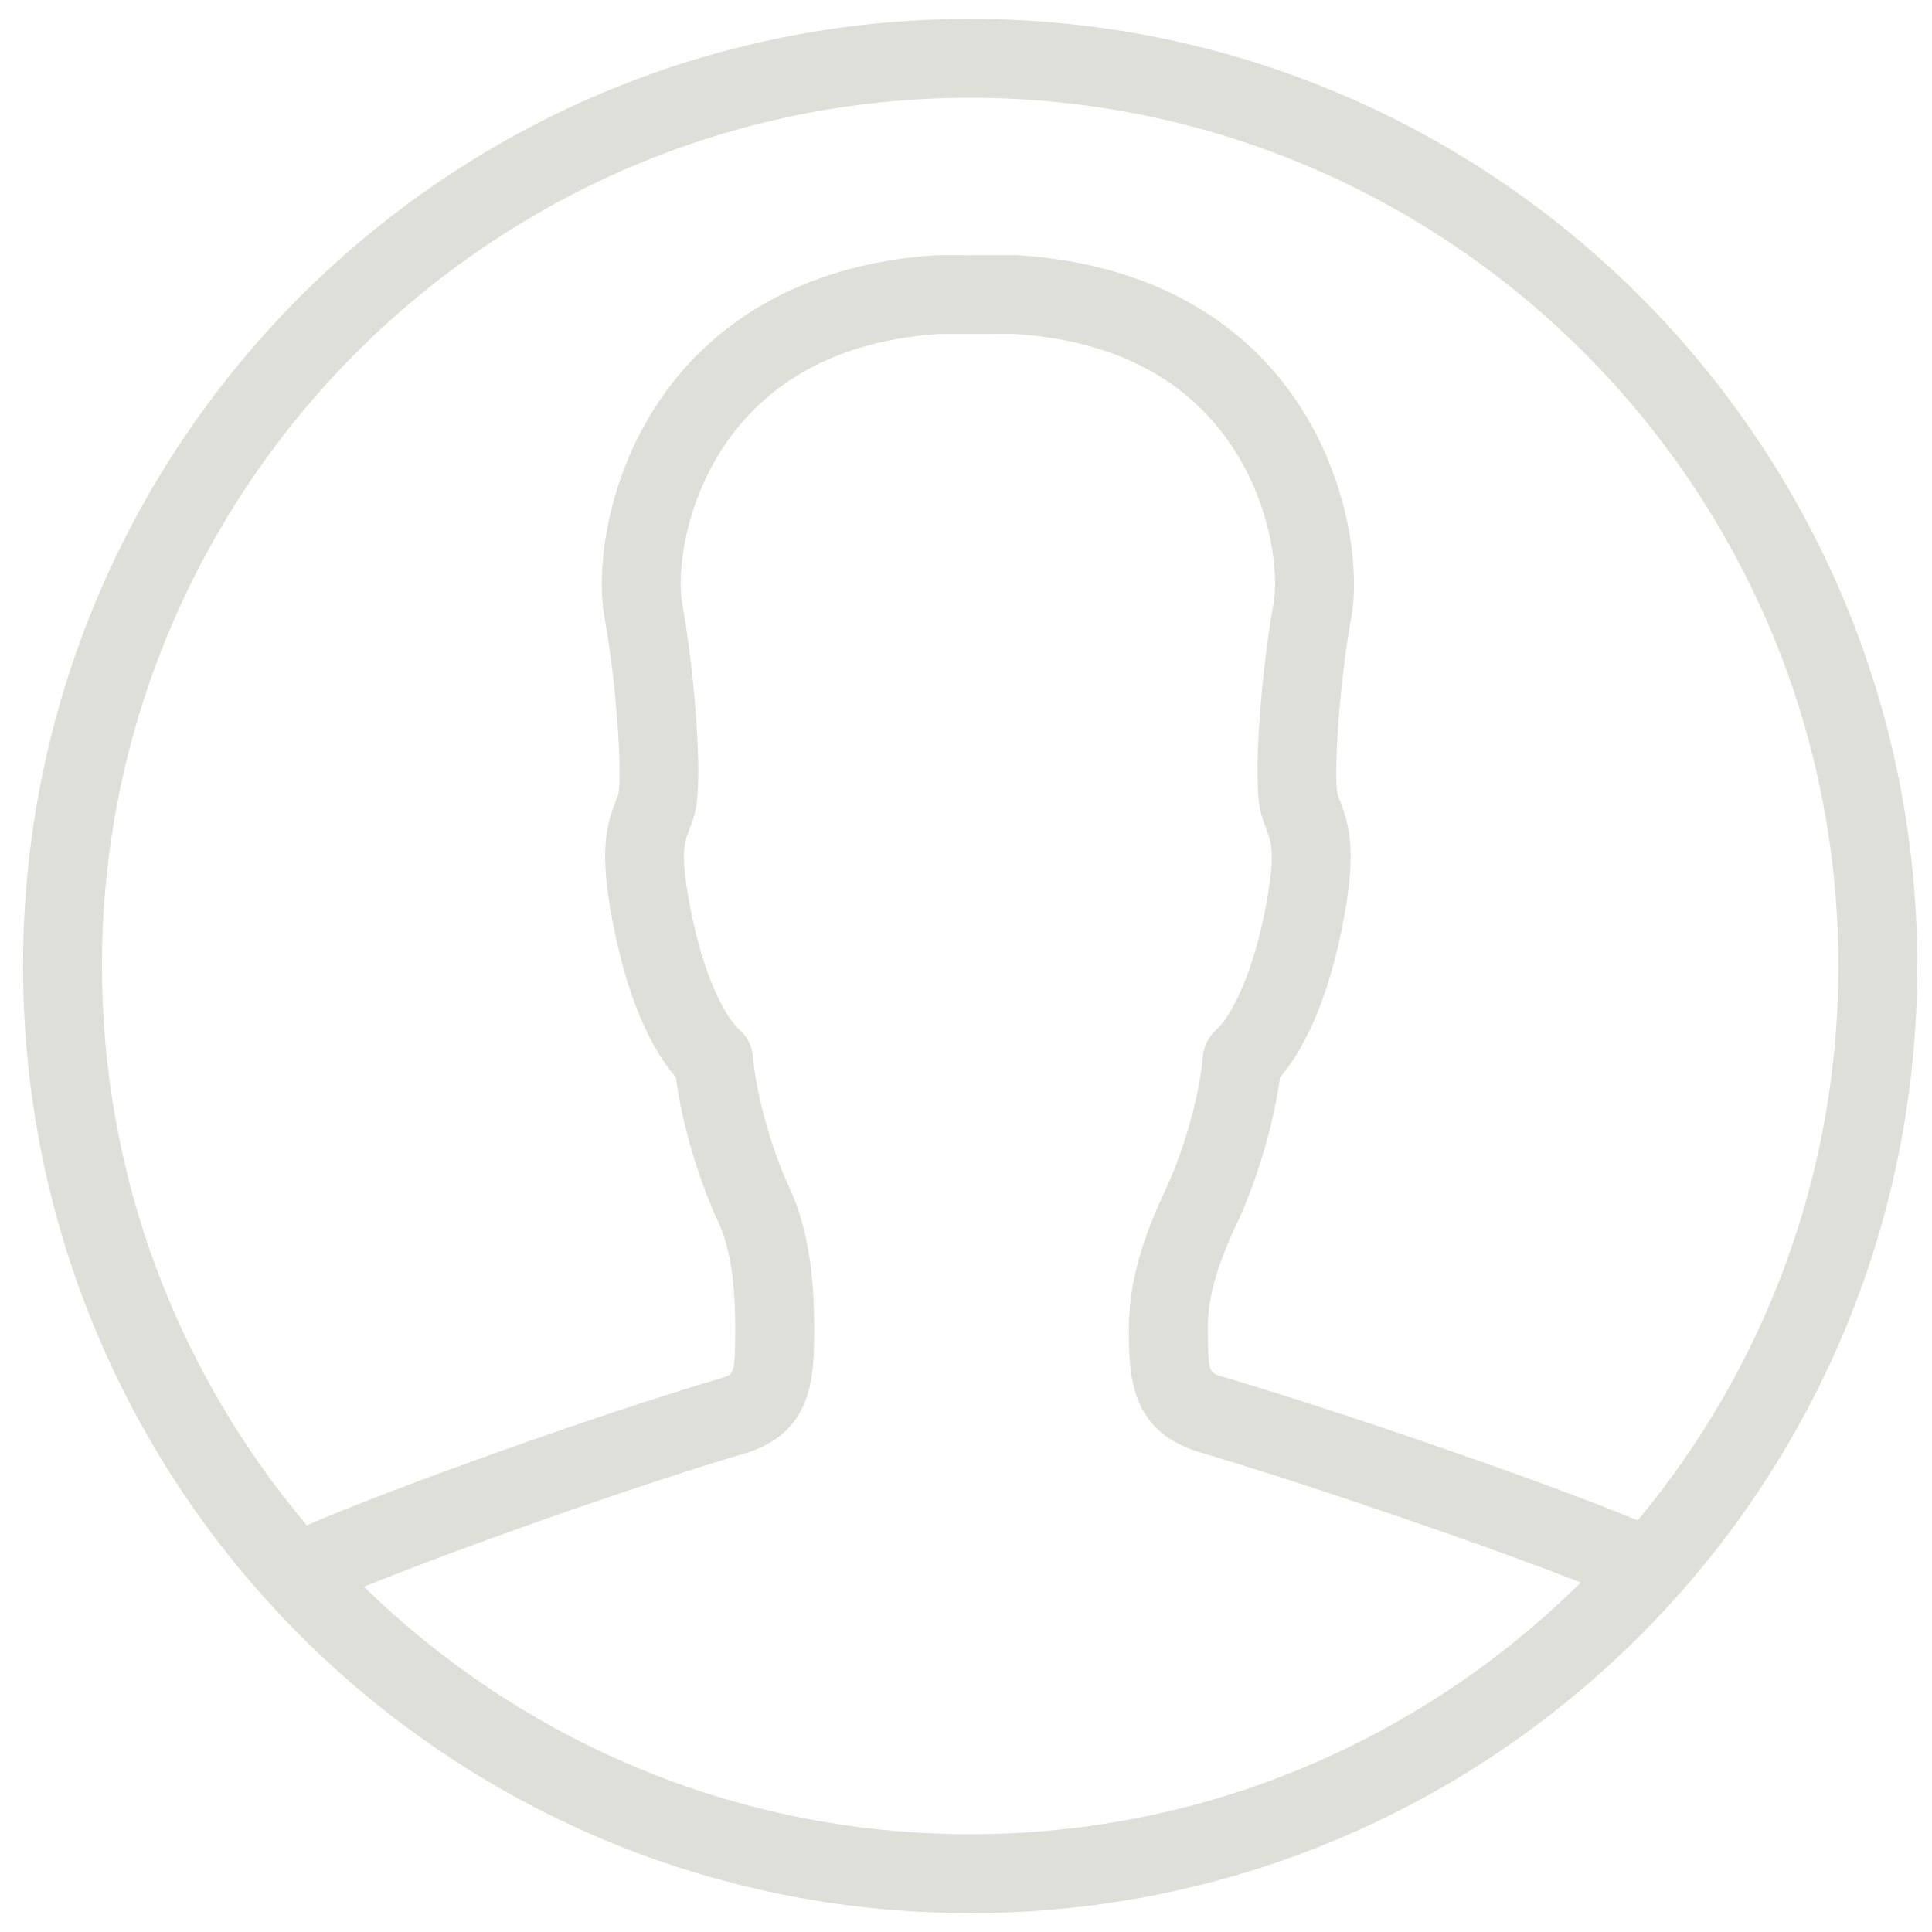 <?xml version="1.0" ?><!DOCTYPE svg  PUBLIC '-//W3C//DTD SVG 1.1//EN'
  'http://www.w3.org/Graphics/SVG/1.1/DTD/svg11.dtd'>
<svg enable-background="new 0 0 512 512" height="512px" id="Layer_1" version="1.1" viewBox="0 0 512 512" width="512px" xml:space="preserve" xmlns="http://www.w3.org/2000/svg" xmlns:xlink="http://www.w3.org/1999/xlink">
  <path d="M257.107,5C118.473,5,6.109,117.365,6.109,255.998C6.109,394.631,118.473,507,257.107,507  s250.998-112.37,250.998-251.002C508.105,117.365,395.74,5,257.107,5z M257.107,25.917c126.868,0,230.082,103.214,230.082,230.082  c0,55.815-19.997,107.043-53.19,146.926c-22.939-9.58-77.089-28.372-110.609-38.269c-2.859-0.898-3.309-1.042-3.309-12.94  c0-9.826,4.044-19.721,7.987-28.096c4.269-9.1,9.334-24.399,11.153-38.126c5.086-5.904,12.01-17.547,16.463-39.739  c3.901-19.559,2.083-26.677-0.51-33.357c-0.266-0.705-0.552-1.399-0.756-2.094c-0.981-4.586,0.367-28.413,3.718-46.899  c2.308-12.685-0.593-39.658-18.057-61.972c-11.03-14.105-32.131-31.416-70.675-33.826l-21.141,0.02  c-37.891,2.391-59.012,19.701-70.042,33.806c-17.464,22.315-20.364,49.288-18.056,61.963c3.37,18.495,4.698,42.322,3.738,46.816  c-0.204,0.786-0.49,1.481-0.776,2.186c-2.574,6.68-4.412,13.798-0.49,33.357c4.432,22.192,11.357,33.836,16.463,39.739  c1.798,13.726,6.864,29.026,11.153,38.126c3.125,6.659,4.596,15.718,4.596,28.525c0,11.898-0.45,12.042-3.126,12.889  c-34.663,10.234-89.834,30.17-110.404,39.178c-33.846-40.066-54.293-91.785-54.293-148.212  C27.025,129.13,130.239,25.917,257.107,25.917z M96.474,420.516c23.552-9.615,70.512-26.365,101.355-35.475  c17.935-5.658,17.935-20.763,17.935-32.896c0-10.06-0.694-24.89-6.577-37.431c-4.045-8.589-8.662-23.317-9.682-34.847  c-0.225-2.696-1.491-5.188-3.534-6.965c-2.962-2.595-8.988-12.093-12.828-31.252c-3.043-15.167-1.756-18.486-0.51-21.693  c0.531-1.369,1.042-2.717,1.451-4.239c2.512-9.181-0.287-39.341-3.33-56.07c-1.327-7.272,0.347-27.933,13.951-45.337  c12.194-15.595,30.659-24.287,54.211-25.788l19.834-0.021c24.185,1.522,42.65,10.214,54.865,25.809  c13.604,17.404,15.259,38.065,13.93,45.346c-3.023,16.72-5.842,46.879-3.33,56.05c0.43,1.532,0.919,2.88,1.451,4.249  c1.247,3.206,2.533,6.526-0.49,21.693c-3.839,19.16-9.886,28.658-12.848,31.252c-2.022,1.777-3.288,4.269-3.534,6.965  c-1.001,11.53-5.617,26.258-9.661,34.847c-4.637,9.856-9.968,22.98-9.968,37.002c0,12.134,0,27.239,18.118,32.948  c29.516,8.722,76.701,24.93,101.621,34.73c-41.608,41.199-98.781,66.691-161.797,66.691  C194.664,486.084,137.981,461.042,96.474,420.516z" fill="#dfdfda"/></svg>
